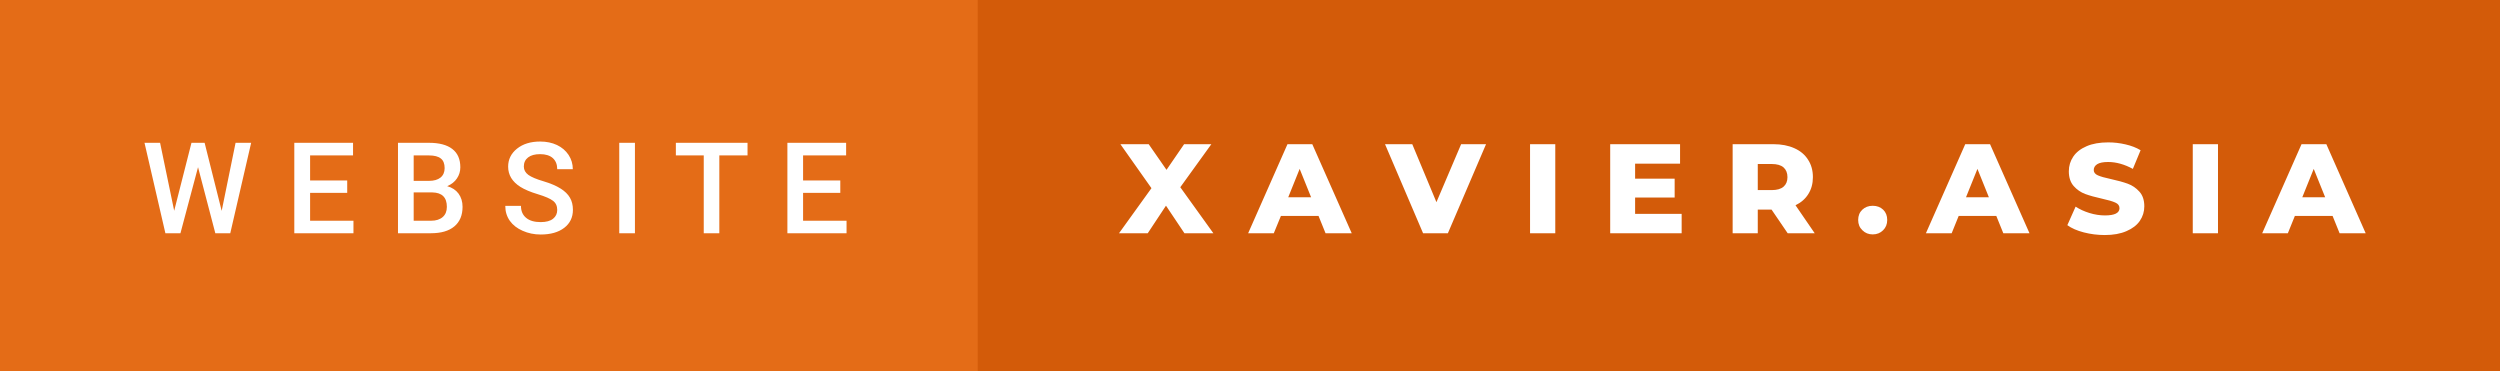 <svg xmlns="http://www.w3.org/2000/svg" width="235.81" height="35" viewBox="0 0 235.81 35"><rect x="0" y="0" width="235.81" height="35" fill="#333333" stroke="none"/><rect class="svg__rect" x="0" y="0" width="94.22" height="35" fill="#E46C17"/><rect class="svg__rect" x="92.22" y="0" width="143.59" height="35" fill="#D35B09"/><path class="svg__text" d="M15.60 22L13.63 13.47L15.10 13.47L16.43 19.88L18.06 13.47L19.30 13.47L20.91 19.89L22.22 13.47L23.69 13.47L21.72 22L20.31 22L18.68 15.77L17.02 22L15.60 22ZM33.34 22L27.76 22L27.76 13.47L33.30 13.47L33.30 14.66L29.25 14.66L29.25 17.02L32.75 17.02L32.75 18.19L29.25 18.19L29.25 20.82L33.34 20.82L33.34 22ZM40.65 22L37.54 22L37.54 13.47L40.46 13.47Q41.91 13.47 42.66 14.05Q43.42 14.63 43.42 15.78L43.42 15.78Q43.42 16.36 43.10 16.83Q42.79 17.30 42.18 17.56L42.18 17.56Q42.87 17.75 43.25 18.26Q43.63 18.78 43.63 19.51L43.63 19.51Q43.63 20.71 42.85 21.36Q42.08 22 40.65 22L40.65 22ZM39.02 18.15L39.02 20.82L40.67 20.82Q41.36 20.82 41.76 20.47Q42.15 20.13 42.15 19.51L42.15 19.51Q42.15 18.18 40.79 18.15L40.79 18.15L39.02 18.15ZM39.02 14.66L39.02 17.06L40.47 17.06Q41.16 17.06 41.55 16.75Q41.94 16.43 41.94 15.86L41.94 15.86Q41.94 15.23 41.58 14.95Q41.22 14.66 40.46 14.66L40.46 14.66L39.02 14.66ZM47.66 19.42L47.66 19.42L49.14 19.42Q49.14 20.15 49.63 20.55Q50.11 20.95 51.00 20.95L51.00 20.95Q51.78 20.95 52.17 20.63Q52.56 20.32 52.56 19.80L52.56 19.80Q52.56 19.24 52.16 18.94Q51.76 18.63 50.73 18.32Q49.70 18.01 49.09 17.63L49.09 17.63Q47.93 16.90 47.93 15.72L47.93 15.72Q47.93 14.69 48.77 14.02Q49.61 13.35 50.95 13.35L50.95 13.35Q51.84 13.35 52.54 13.68Q53.23 14.01 53.63 14.61Q54.03 15.22 54.03 15.96L54.03 15.96L52.56 15.96Q52.56 15.29 52.14 14.91Q51.72 14.54 50.94 14.54L50.94 14.54Q50.21 14.54 49.81 14.85Q49.41 15.16 49.41 15.71L49.41 15.71Q49.41 16.18 49.84 16.50Q50.28 16.81 51.27 17.10Q52.27 17.40 52.87 17.78Q53.48 18.16 53.76 18.65Q54.04 19.13 54.04 19.79L54.04 19.79Q54.04 20.86 53.22 21.49Q52.40 22.12 51.00 22.12L51.00 22.12Q50.08 22.12 49.30 21.77Q48.52 21.43 48.09 20.83Q47.66 20.22 47.66 19.42ZM59.89 22L58.41 22L58.41 13.47L59.89 13.47L59.89 22ZM66.38 14.66L63.75 14.66L63.75 13.47L70.51 13.47L70.51 14.66L67.85 14.66L67.85 22L66.38 22L66.38 14.66ZM79.85 22L74.27 22L74.27 13.47L79.81 13.47L79.81 14.66L75.75 14.66L75.75 17.02L79.26 17.02L79.26 18.19L75.75 18.19L75.75 20.82L79.85 20.82L79.85 22Z" fill="#FFFFFF"/><path class="svg__text" d="M108.26 22L105.55 22L108.61 17.75L105.68 13.60L108.35 13.60L110.03 16.02L111.69 13.60L114.26 13.60L111.33 17.66L114.45 22L111.72 22L109.98 19.40L108.26 22ZM120.15 22L117.73 22L121.44 13.60L123.78 13.60L127.50 22L125.03 22L124.37 20.37L120.82 20.37L120.15 22ZM122.59 15.93L121.51 18.61L123.67 18.61L122.59 15.93ZM134.23 22L130.64 13.60L133.21 13.60L135.49 19.07L137.82 13.60L140.17 13.60L136.57 22L134.23 22ZM146.70 22L144.32 22L144.32 13.60L146.70 13.60L146.70 22ZM158.62 22L151.88 22L151.88 13.60L158.47 13.60L158.47 15.44L154.23 15.44L154.23 16.85L157.96 16.85L157.96 18.63L154.23 18.63L154.23 20.17L158.62 20.17L158.62 22ZM165.80 22L163.43 22L163.43 13.60L167.27 13.60Q168.41 13.60 169.25 13.98Q170.09 14.35 170.54 15.06Q171.00 15.76 171.00 16.71L171.00 16.71Q171.00 17.62 170.57 18.30Q170.15 18.98 169.36 19.36L169.36 19.36L171.17 22L168.62 22L167.10 19.77L165.80 19.77L165.80 22ZM165.80 15.47L165.80 17.93L167.12 17.93Q167.86 17.93 168.23 17.61Q168.60 17.29 168.60 16.71L168.60 16.71Q168.60 16.12 168.23 15.79Q167.86 15.47 167.12 15.47L167.12 15.47L165.80 15.47ZM175.27 20.75L175.27 20.75Q175.27 20.15 175.66 19.78Q176.05 19.41 176.64 19.41L176.64 19.41Q177.24 19.41 177.63 19.78Q178.01 20.15 178.01 20.75L178.01 20.75Q178.01 21.34 177.62 21.72Q177.23 22.11 176.64 22.11L176.64 22.11Q176.06 22.11 175.67 21.72Q175.27 21.34 175.27 20.75ZM184.09 22L181.66 22L185.37 13.60L187.71 13.60L191.43 22L188.96 22L188.30 20.37L184.75 20.37L184.09 22ZM186.52 15.93L185.44 18.61L187.60 18.61L186.52 15.93ZM195.00 21.24L195.00 21.24L195.78 19.49Q196.34 19.86 197.08 20.09Q197.83 20.32 198.55 20.32L198.55 20.32Q199.91 20.32 199.92 19.64L199.92 19.64Q199.92 19.28 199.53 19.11Q199.14 18.93 198.27 18.74L198.27 18.74Q197.32 18.53 196.69 18.30Q196.05 18.06 195.60 17.55Q195.14 17.03 195.14 16.16L195.14 16.16Q195.14 15.39 195.56 14.77Q195.98 14.15 196.82 13.79Q197.65 13.43 198.86 13.43L198.86 13.43Q199.68 13.43 200.49 13.62Q201.29 13.80 201.91 14.17L201.91 14.17L201.18 15.93Q199.98 15.28 198.85 15.28L198.85 15.28Q198.14 15.28 197.81 15.49Q197.49 15.70 197.49 16.04L197.49 16.04Q197.49 16.37 197.88 16.54Q198.26 16.71 199.11 16.89L199.11 16.89Q200.07 17.10 200.70 17.33Q201.33 17.56 201.79 18.07Q202.26 18.58 202.26 19.46L202.26 19.46Q202.26 20.21 201.84 20.83Q201.42 21.44 200.58 21.80Q199.74 22.17 198.53 22.17L198.53 22.17Q197.52 22.17 196.55 21.92Q195.59 21.67 195.00 21.24ZM209.21 22L206.83 22L206.83 13.60L209.21 13.60L209.21 22ZM215.80 22L213.38 22L217.09 13.60L219.43 13.60L223.14 22L220.68 22L220.02 20.37L216.46 20.37L215.80 22ZM218.24 15.93L217.16 18.61L219.32 18.61L218.24 15.93Z" fill="#FFFFFF" x="105.22"/></svg>